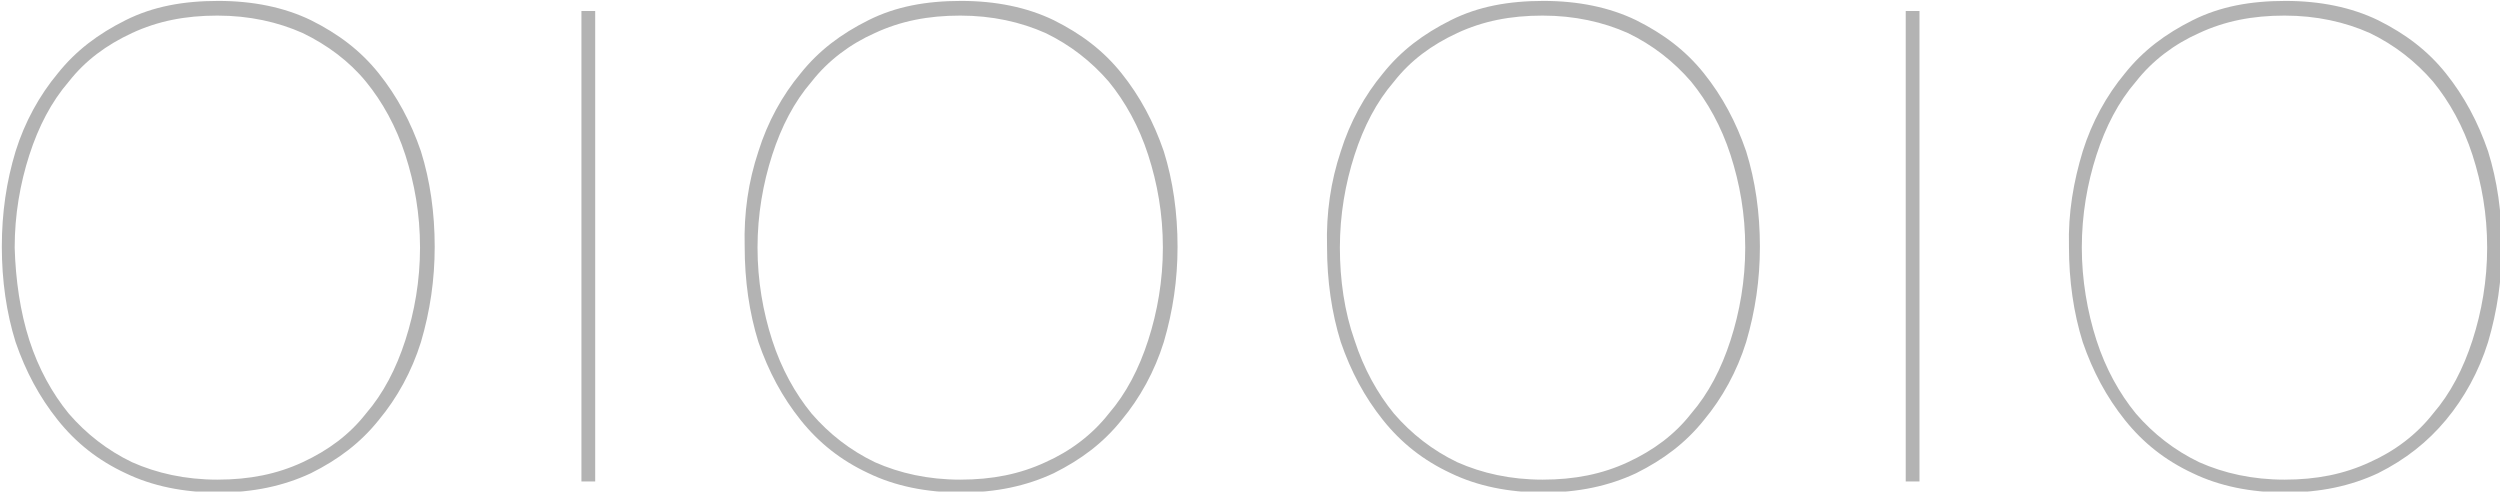 <?xml version="1.0" encoding="utf-8"?>
<!-- Generator: Adobe Illustrator 18.1.0, SVG Export Plug-In . SVG Version: 6.00 Build 0)  -->
<svg version="1.1" id="Layer_1" xmlns="http://www.w3.org/2000/svg" xmlns:xlink="http://www.w3.org/1999/xlink" x="0px" y="0px"
	 width="272.6px" height="53.6px" viewBox="0 150.4 272.6 53.6" enable-background="new 0 150.4 272.6 53.6" xml:space="preserve">
<g>
	<g>
		<g>
			<g>
				<defs>
					<rect id="SVGID_1_" x="0.2" y="150.4" width="272.6" height="53.6"/>
				</defs>
				<clipPath id="SVGID_2_">
					<use xlink:href="#SVGID_1_"  overflow="visible"/>
				</clipPath>
				<path clip-path="url(#SVGID_2_)" fill="#B3B3B3" d="M84.2,187.5c1,3.1,2.5,5.8,4.3,8c1.9,2.2,4.2,4,6.9,5.3
					c2.7,1.2,5.8,1.9,9.3,1.9s6.5-0.6,9.3-1.9c2.7-1.2,5.1-3,6.9-5.3c1.9-2.2,3.3-4.9,4.3-8s1.6-6.5,1.6-10.1c0-3.7-0.6-7-1.6-10.1
					s-2.5-5.8-4.3-8c-1.9-2.2-4.2-4-6.9-5.3c-2.7-1.2-5.8-1.9-9.3-1.9s-6.5,0.6-9.3,1.9c-2.7,1.2-5.1,3-6.9,5.3
					c-1.9,2.2-3.3,4.9-4.3,8s-1.6,6.5-1.6,10.1S83.2,184.4,84.2,187.5 M82.7,166.9c1-3.2,2.6-6.1,4.6-8.5c2-2.5,4.4-4.3,7.4-5.8
					s6.3-2.1,10.1-2.1c3.8,0,7.2,0.7,10.1,2.1c3,1.5,5.4,3.3,7.4,5.8s3.5,5.3,4.6,8.5c1,3.2,1.5,6.7,1.5,10.4c0,3.6-0.5,7-1.5,10.4
					c-1,3.2-2.6,6.1-4.6,8.5c-2,2.5-4.4,4.3-7.4,5.8c-3,1.4-6.3,2.1-10.1,2.1c-3.8,0-7.2-0.7-10.1-2.1c-3-1.4-5.4-3.3-7.4-5.8
					s-3.5-5.3-4.6-8.5c-1-3.2-1.5-6.7-1.5-10.4C81.1,173.6,81.6,170.2,82.7,166.9 M64.9,202.9h-1.5v-51.3h1.5V202.9z M3.2,187.5
					c1,3.1,2.5,5.8,4.3,8c1.9,2.2,4.2,4,6.9,5.3c2.7,1.2,5.8,1.9,9.3,1.9s6.5-0.6,9.3-1.9s5.1-3,6.9-5.3c1.9-2.2,3.3-4.9,4.3-8
					s1.6-6.5,1.6-10.1c0-3.7-0.6-7-1.6-10.1s-2.5-5.8-4.3-8s-4.2-4-6.9-5.3c-2.7-1.2-5.8-1.9-9.3-1.9s-6.5,0.6-9.3,1.9
					s-5.1,3-6.9,5.3c-1.9,2.2-3.3,4.9-4.3,8s-1.6,6.5-1.6,10.1C1.7,180.9,2.2,184.4,3.2,187.5 M1.7,166.9c1-3.2,2.6-6.1,4.6-8.5
					c2-2.5,4.4-4.3,7.4-5.8s6.3-2.1,10.1-2.1s7.2,0.7,10.1,2.1c3,1.5,5.4,3.3,7.4,5.8s3.5,5.3,4.6,8.5c1,3.2,1.5,6.7,1.5,10.4
					c0,3.6-0.5,7-1.5,10.4c-1,3.2-2.6,6.1-4.6,8.5c-2,2.5-4.4,4.3-7.4,5.8c-3,1.4-6.3,2.1-10.1,2.1s-7.2-0.7-10.1-2.1
					c-3-1.4-5.4-3.3-7.4-5.8s-3.5-5.3-4.6-8.5c-1-3.2-1.5-6.7-1.5-10.4C0.2,173.6,0.7,170.2,1.7,166.9"/>
			</g>
		</g>
	</g>
	<g>
		<g>
			<g>
				<defs>
					<rect id="SVGID_3_" x="0.2" y="150.4" width="272.6" height="53.6"/>
				</defs>
				<clipPath id="SVGID_4_">
					<use xlink:href="#SVGID_3_"  overflow="visible"/>
				</clipPath>
				<path clip-path="url(#SVGID_4_)" fill="#B3B3B3" d="M228.6,187.5c1,3.1,2.5,5.8,4.3,8c1.9,2.2,4.2,4,6.9,5.3
					c2.7,1.2,5.8,1.9,9.3,1.9s6.5-0.6,9.3-1.9c2.7-1.2,5.1-3,6.9-5.3c1.9-2.2,3.3-4.9,4.3-8s1.6-6.5,1.6-10.1c0-3.7-0.6-7-1.6-10.1
					s-2.5-5.8-4.3-8c-1.9-2.2-4.2-4-6.9-5.3c-2.7-1.2-5.8-1.9-9.3-1.9s-6.5,0.6-9.3,1.9c-2.7,1.2-5.1,3-6.9,5.3
					c-1.9,2.2-3.3,4.9-4.3,8s-1.6,6.5-1.6,10.1C227,180.9,227.6,184.4,228.6,187.5 M227.1,166.9c1-3.2,2.6-6.1,4.6-8.5
					c2-2.5,4.4-4.3,7.4-5.8s6.3-2.1,10.1-2.1s7.2,0.7,10.1,2.1c3,1.5,5.4,3.3,7.4,5.8s3.5,5.3,4.6,8.5c1,3.2,1.5,6.7,1.5,10.4
					c0,3.6-0.5,7-1.5,10.4c-1,3.2-2.6,6.1-4.6,8.5s-4.4,4.3-7.4,5.8c-3,1.4-6.3,2.1-10.1,2.1s-7.2-0.7-10.1-2.1
					c-3-1.4-5.4-3.3-7.4-5.8s-3.5-5.3-4.6-8.5c-1-3.2-1.5-6.7-1.5-10.4C225.5,173.6,226.1,170.2,227.1,166.9 M209.3,202.9h-1.5
					v-51.3h1.5V202.9z M147.7,187.5c1,3.1,2.5,5.8,4.3,8c1.9,2.2,4.2,4,6.9,5.3c2.7,1.2,5.8,1.9,9.3,1.9s6.5-0.6,9.3-1.9
					s5.1-3,6.9-5.3c1.9-2.2,3.3-4.9,4.3-8s1.6-6.5,1.6-10.1c0-3.7-0.6-7-1.6-10.1s-2.5-5.8-4.3-8c-1.9-2.2-4.2-4-6.9-5.3
					c-2.7-1.2-5.8-1.9-9.3-1.9s-6.5,0.6-9.3,1.9s-5.1,3-6.9,5.3c-1.9,2.2-3.3,4.9-4.3,8s-1.6,6.5-1.6,10.1
					C146.1,180.9,146.6,184.4,147.7,187.5 M146.2,166.9c1-3.2,2.6-6.1,4.6-8.5c2-2.5,4.4-4.3,7.4-5.8s6.3-2.1,10.1-2.1
					s7.2,0.7,10.1,2.1c3,1.5,5.4,3.3,7.4,5.8s3.5,5.3,4.6,8.5c1,3.2,1.5,6.7,1.5,10.4c0,3.6-0.5,7-1.5,10.4c-1,3.2-2.6,6.1-4.6,8.5
					c-2,2.5-4.4,4.3-7.4,5.8c-3,1.4-6.3,2.1-10.1,2.1s-7.2-0.7-10.1-2.1c-3-1.4-5.4-3.3-7.4-5.8s-3.5-5.3-4.6-8.5
					c-1-3.2-1.5-6.7-1.5-10.4C144.6,173.6,145.1,170.2,146.2,166.9"/>
			</g>
		</g>
	</g>
</g>
<g id="Layer_1_1_">
</g>
</svg>

